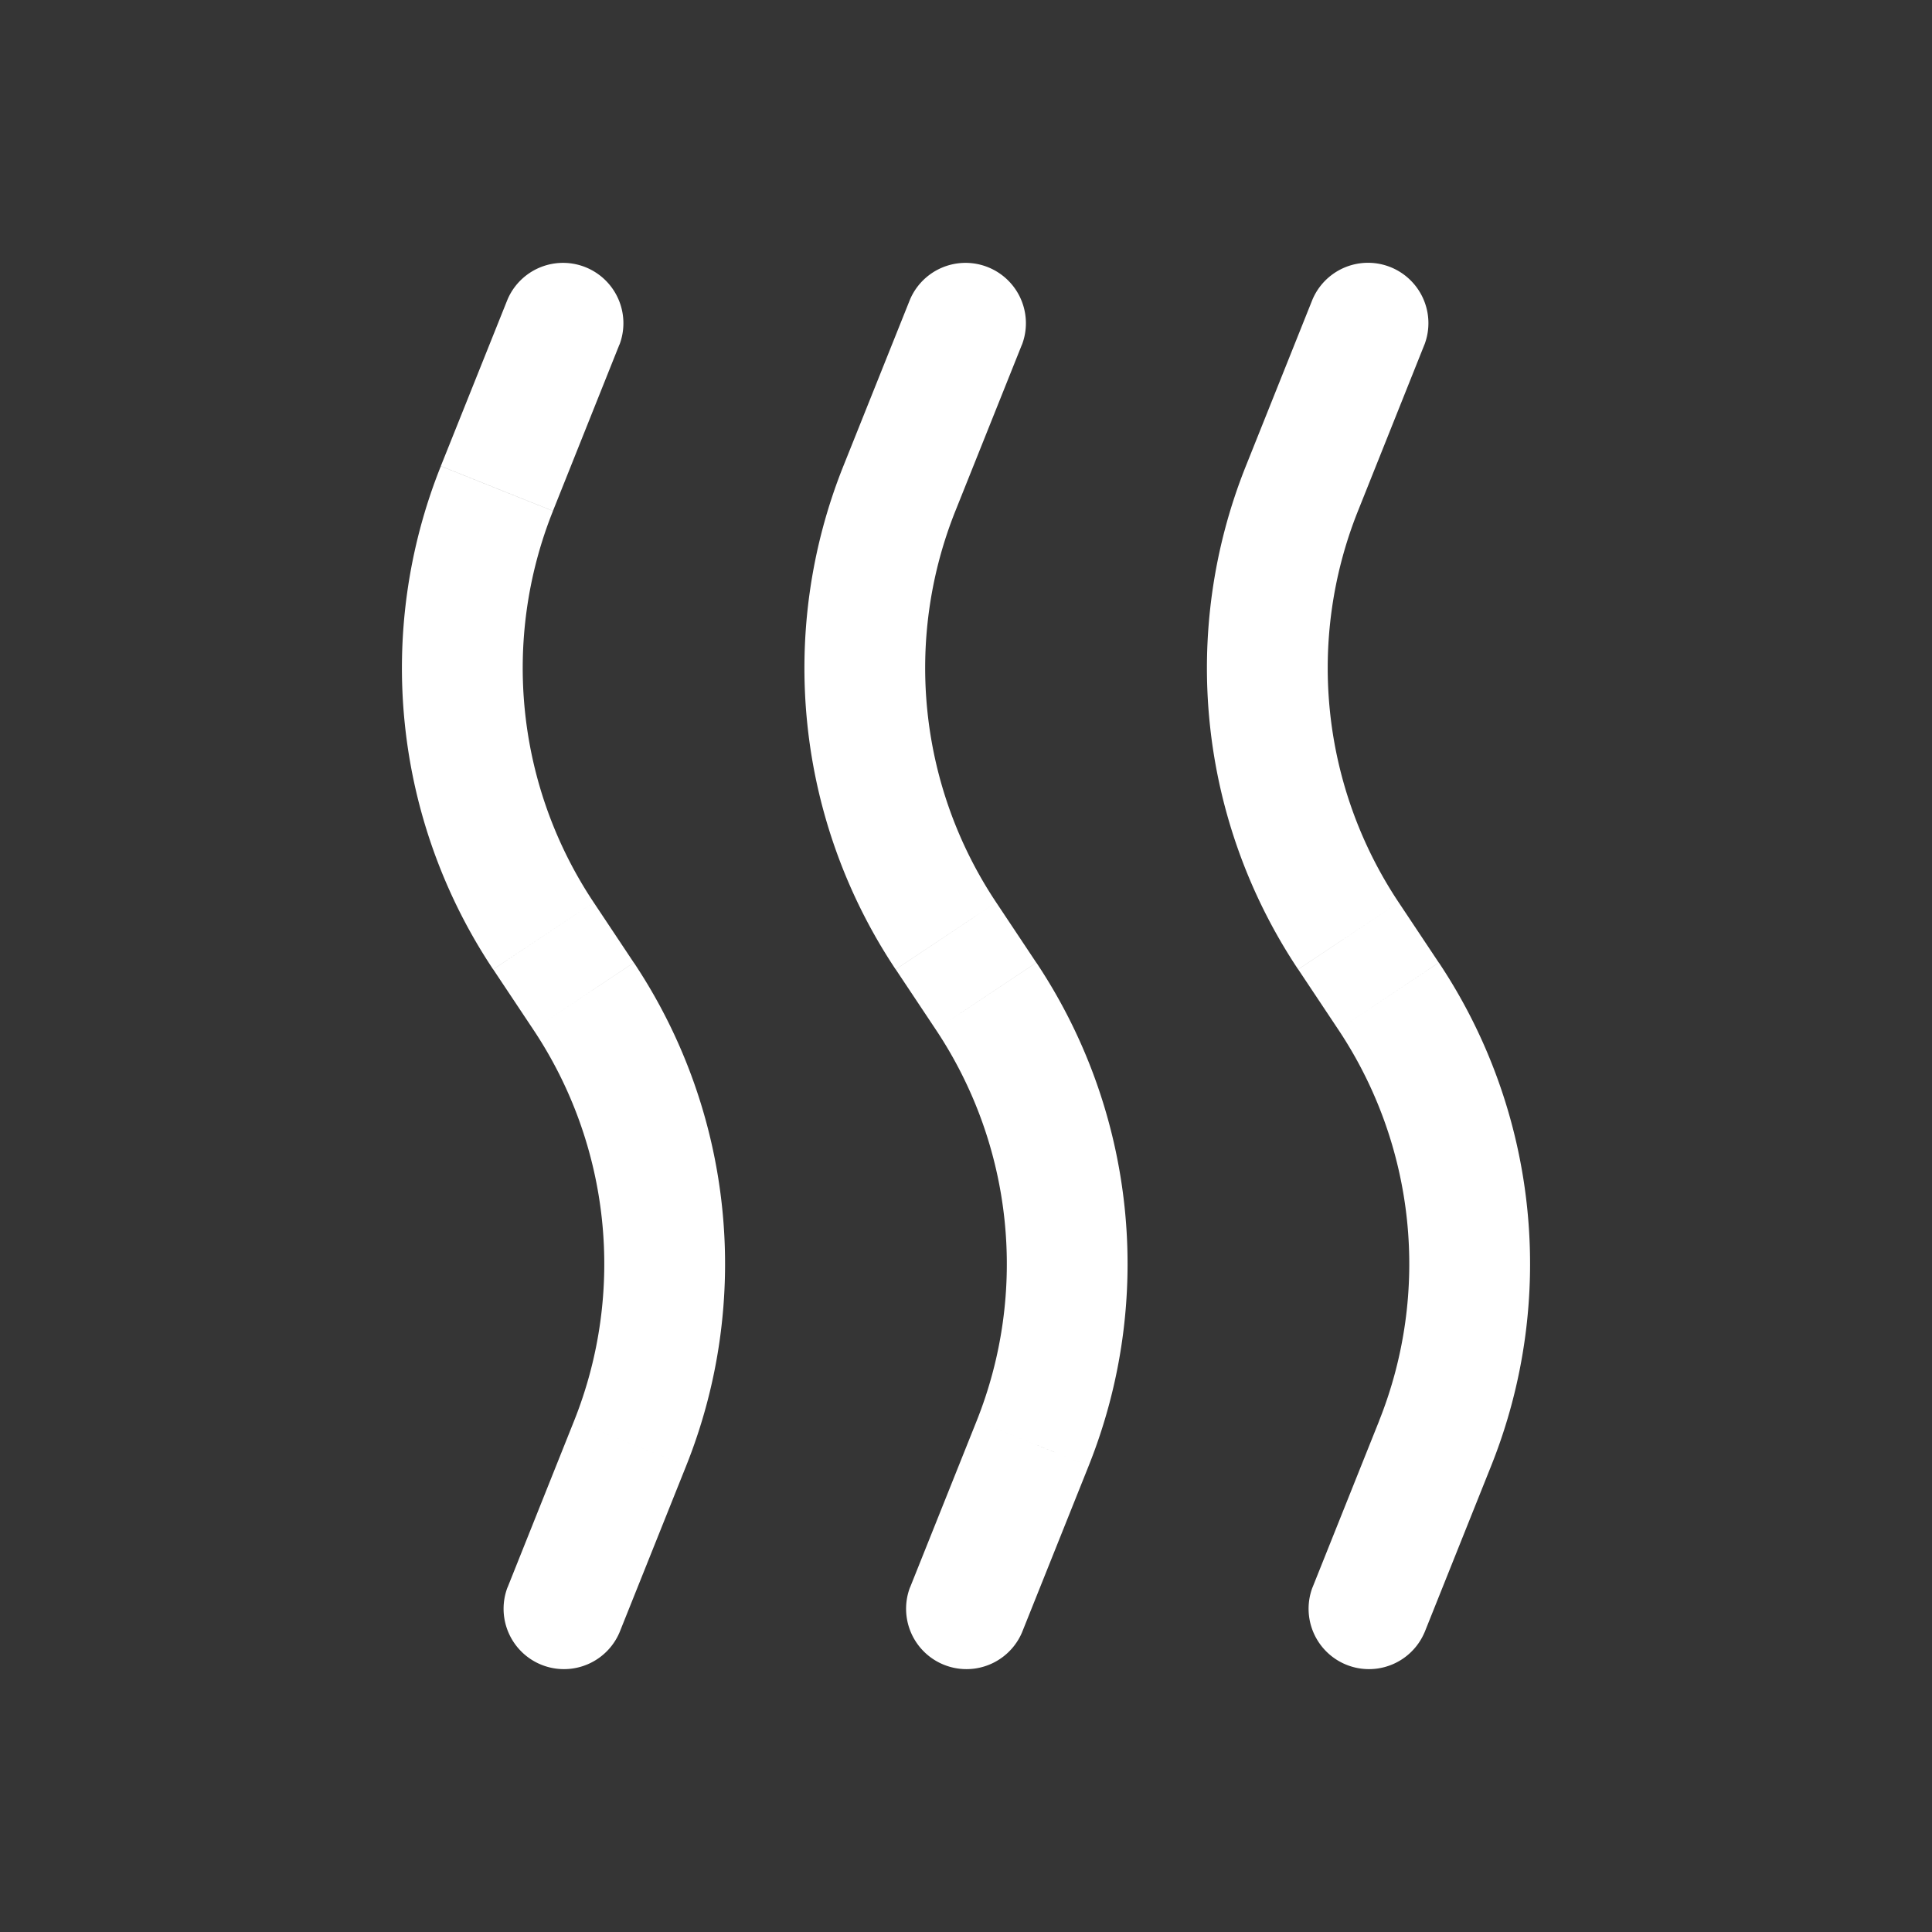 <svg xmlns="http://www.w3.org/2000/svg" width="24" height="24" fill="none"><rect width="100%" height="100%" fill="#333333" stroke="none"/><path fill="#fff" fill-opacity=".01" d="M24 0v24H0V0z"/><path fill="#FFFFFF" d="M17.696 4.279a.75.75 0 0 0-1.392-.558zM16.304 19.72a.75.75 0 0 0 1.392.558zM12.696 4.28a.75.75 0 0 0-1.392-.558zM11.304 19.72a.75.75 0 0 0 1.392.558zM7.696 4.28a.75.75 0 0 0-1.392-.558zM6.304 19.72a.75.75 0 0 0 1.392.558zM6.172 6.07l-.696-.279zm6.656 11.86-.696-.278zm-.579-5.556.624-.416zm3.923-6.304-.696-.279zm.132-2.349-.828 2.07 1.393.557.827-2.07zm.828 13.93-.828 2.07 1.392.558.828-2.07zm-1.005-5.609.498.748 1.248-.832-.498-.748zm-4.823-8.32-.828 2.069 1.392.557.828-2.07zm.828 13.93-.828 2.07 1.392.556.828-2.069zm-1.005-5.61.498.748 1.248-.832-.498-.748zm-4.823-8.32L5.476 5.79l1.393.557.827-2.07zm.827 13.93-.827 2.07 1.392.556.828-2.069zm-1.004-5.61.498.748 1.248-.832-.498-.748zm2.397 6.167a6.75 6.75 0 0 0-.65-6.251l-1.249.832a5.25 5.25 0 0 1 .506 4.862zM5.476 5.791a6.75 6.75 0 0 0 .65 6.251l1.249-.832a5.25 5.25 0 0 1-.506-4.862zm5 0a6.75 6.75 0 0 0 .65 6.251l1.249-.832a5.25 5.25 0 0 1-.507-4.862zm8.048 12.418a6.75 6.75 0 0 0-.65-6.251l-1.249.832a5.25 5.25 0 0 1 .506 4.862zm-5 0a6.75 6.75 0 0 0-.65-6.251l-1.249.832a5.25 5.25 0 0 1 .507 4.862zm1.952-12.418a6.75 6.75 0 0 0 .65 6.251l1.249-.832a5.25 5.25 0 0 1-.506-4.862z"/></svg>
